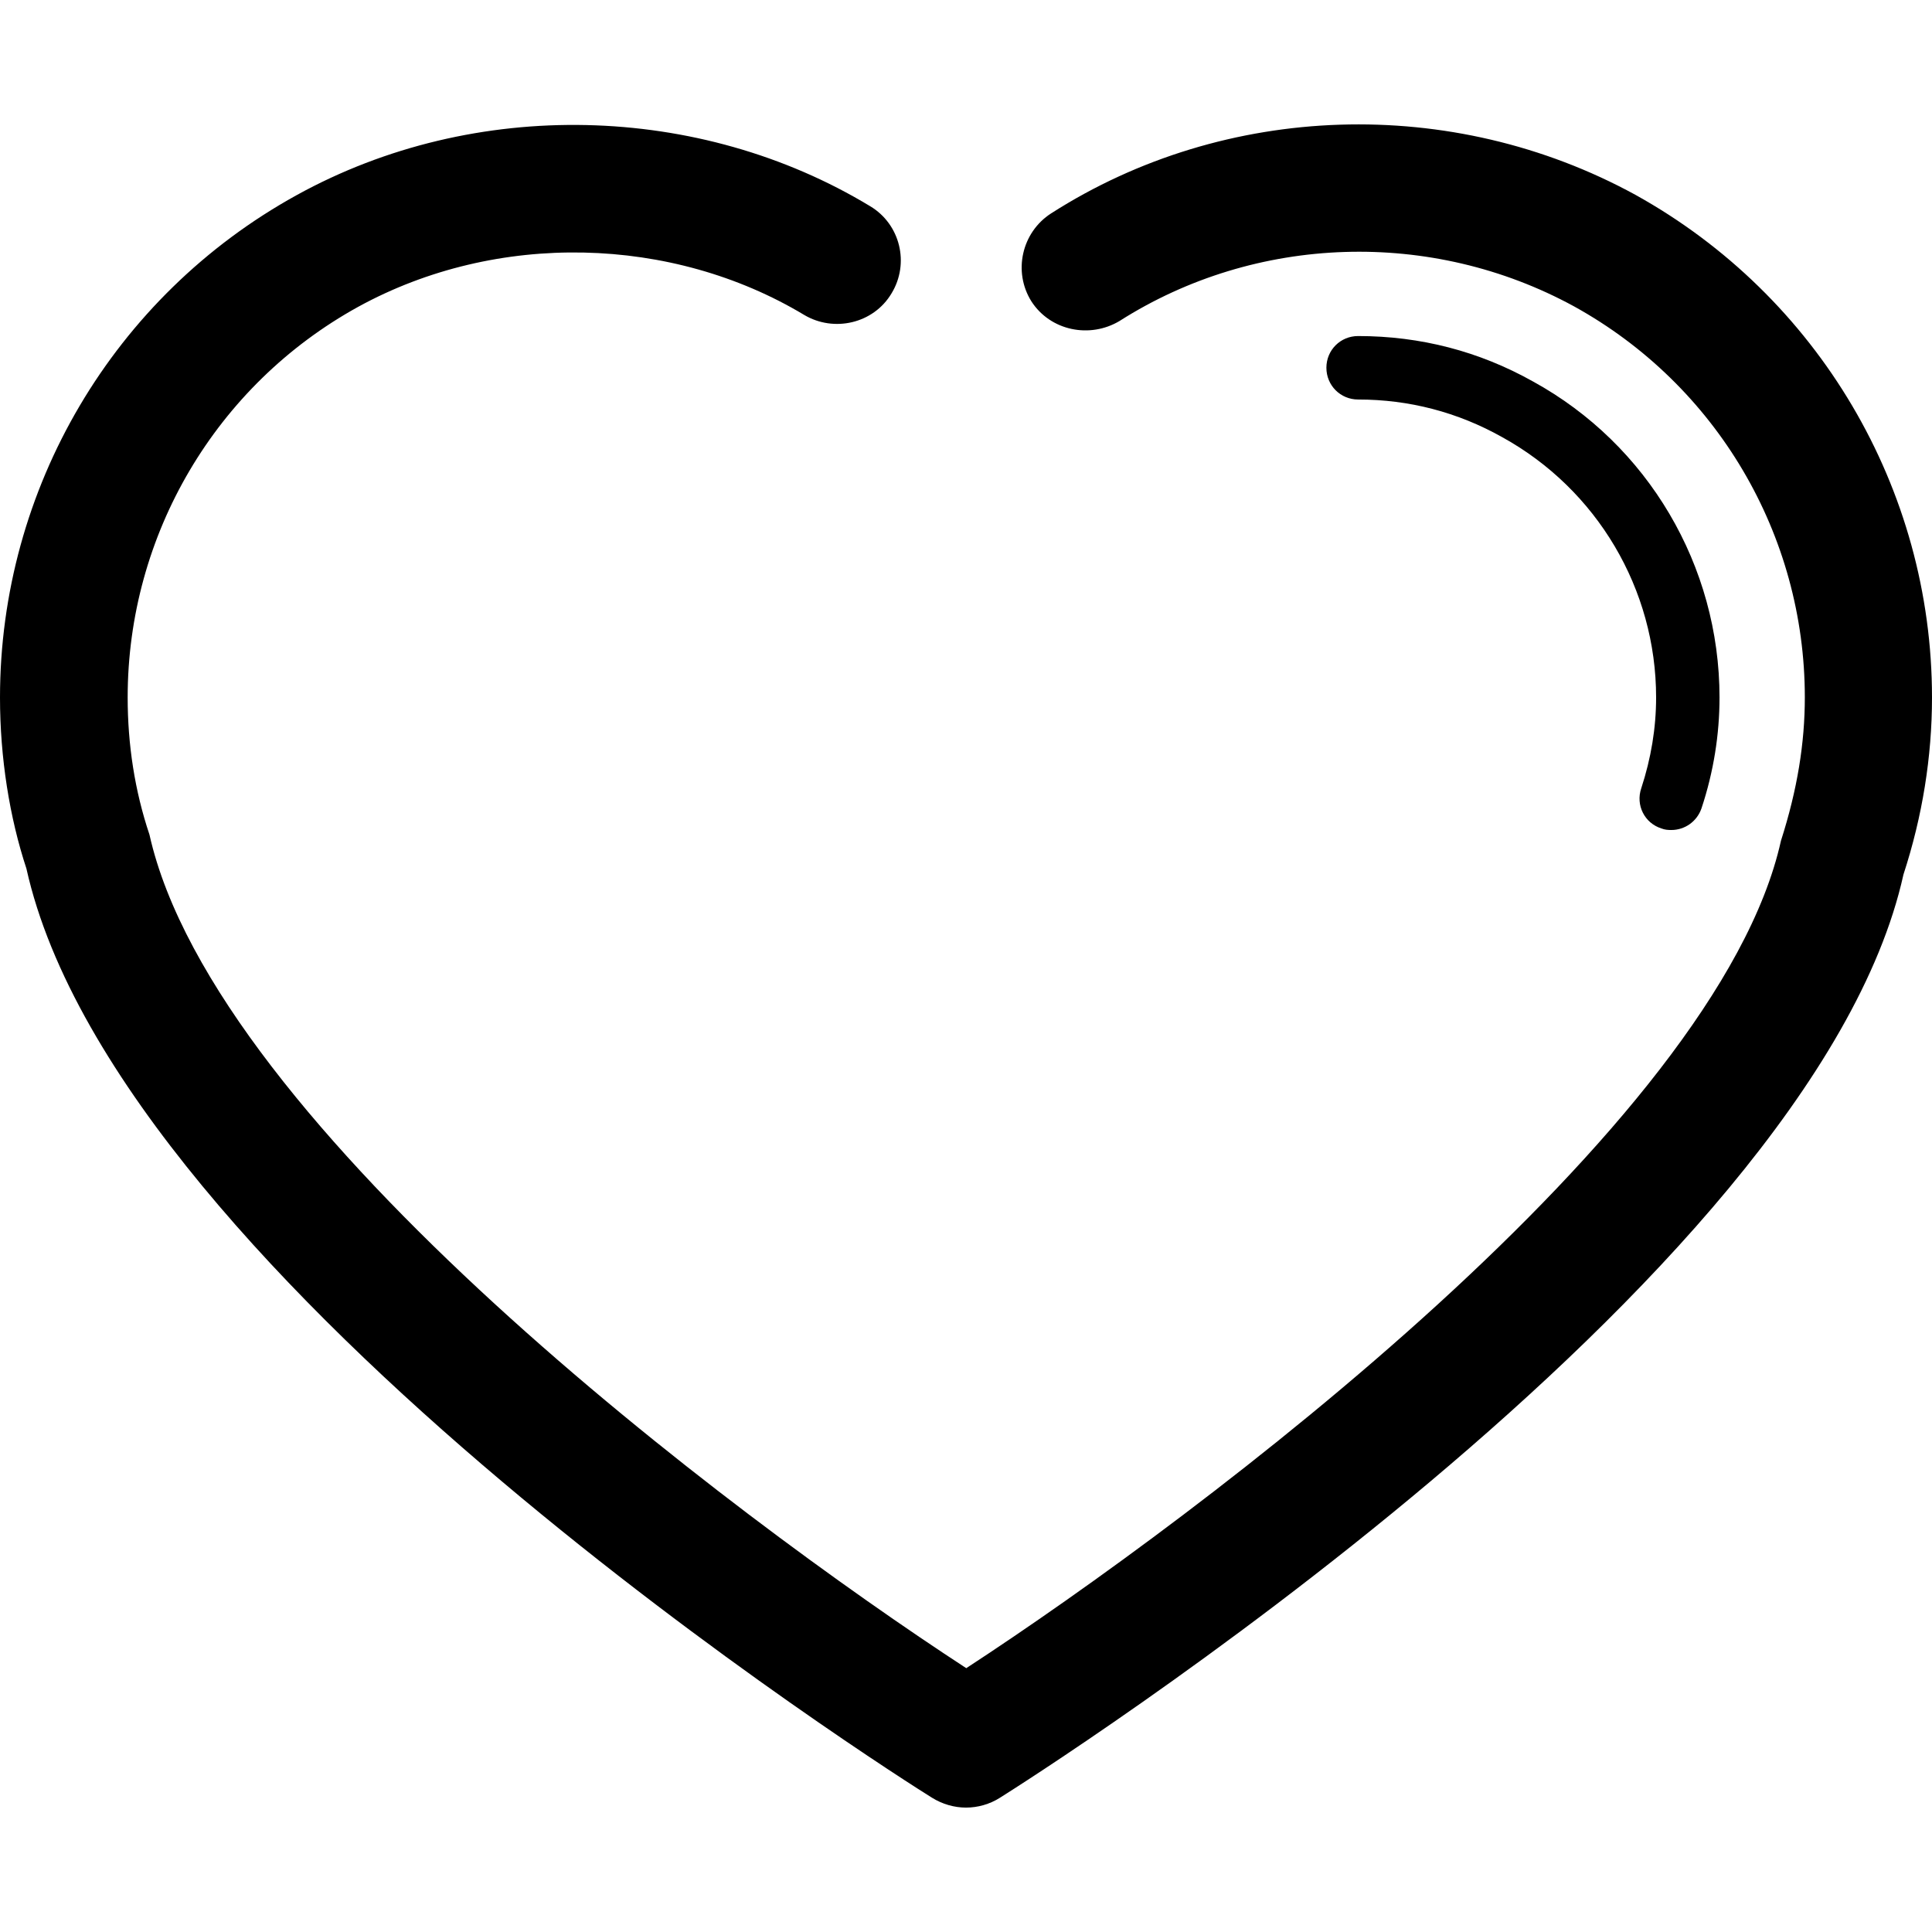 <?xml version="1.0" encoding="iso-8859-1"?>
<!-- Generator: Adobe Illustrator 16.0.0, SVG Export Plug-In . SVG Version: 6.00 Build 0)  -->
<!DOCTYPE svg PUBLIC "-//W3C//DTD SVG 1.1//EN" "http://www.w3.org/Graphics/SVG/1.1/DTD/svg11.dtd">
<svg version="1.1" id="Capa_1" xmlns="http://www.w3.org/2000/svg" xmlns:xlink="http://www.w3.org/1999/xlink" x="0px" y="0px"
	 width="187.035px" height="187.034px" viewBox="0 0 187.035 187.034" style="enable-background:new 0 0 187.035 187.034;"
	 xml:space="preserve">
<g>
	<path d="M187.035,67.531c0,5.724-0.926,11.502-2.765,17.135c-8.756,39.567-84.262,87.355-87.474,89.377
		c-0.989,0.627-2.144,0.949-3.279,0.949s-2.29-0.334-3.279-0.949c-3.224-1.991-78.745-49.81-87.681-89.958
		C0.929,79.152,0,73.368,0,67.531c0-20.234,10.994-38.864,28.708-48.634c17.278-9.542,39.028-8.917,55.521,1.06
		c2.923,1.739,3.852,5.542,2.077,8.449c-1.742,2.923-5.575,3.791-8.452,2.083c-12.769-7.675-29.728-8.168-43.19-0.78
		c-13.755,7.587-22.305,22.067-22.305,37.811c0,4.545,0.682,9.033,2.11,13.28c6.321,28.278,56.398,65.916,79.074,80.694
		c22.651-14.778,72.723-52.386,78.867-80.094c1.595-4.978,2.313-9.466,2.313-13.893c0-15.747-8.549-30.236-22.348-37.851
		c-13.798-7.526-30.799-6.981-44,1.422c-2.861,1.708-6.674,0.962-8.524-1.899c-1.8-2.862-0.953-6.686,1.912-8.525
		c16.854-10.781,38.788-11.505,56.544-1.802C176.013,28.667,187.035,47.297,187.035,67.531z M160.839,80.2
		c0.328,0.131,0.633,0.152,0.962,0.152c1.297,0,2.484-0.818,2.923-2.109c1.169-3.522,1.741-7.146,1.741-10.723
		c0-12.739-6.924-24.481-18.061-30.592c-5.212-2.923-10.899-4.396-16.928-4.396c-1.705,0-3.069,1.355-3.069,3.069
		s1.364,3.075,3.069,3.075c4.938,0,9.633,1.221,13.944,3.641c9.183,5.063,14.906,14.714,14.906,25.203
		c0,2.953-0.487,5.891-1.438,8.792C158.331,77.95,159.213,79.691,160.839,80.2z"/>
</g>
<g>
</g>
<g>
</g>
<g>
</g>
<g>
</g>
<g>
</g>
<g>
</g>
<g>
</g>
<g>
</g>
<g>
</g>
<g>
</g>
<g>
</g>
<g>
</g>
<g>
</g>
<g>
</g>
<g>
</g>
</svg>
